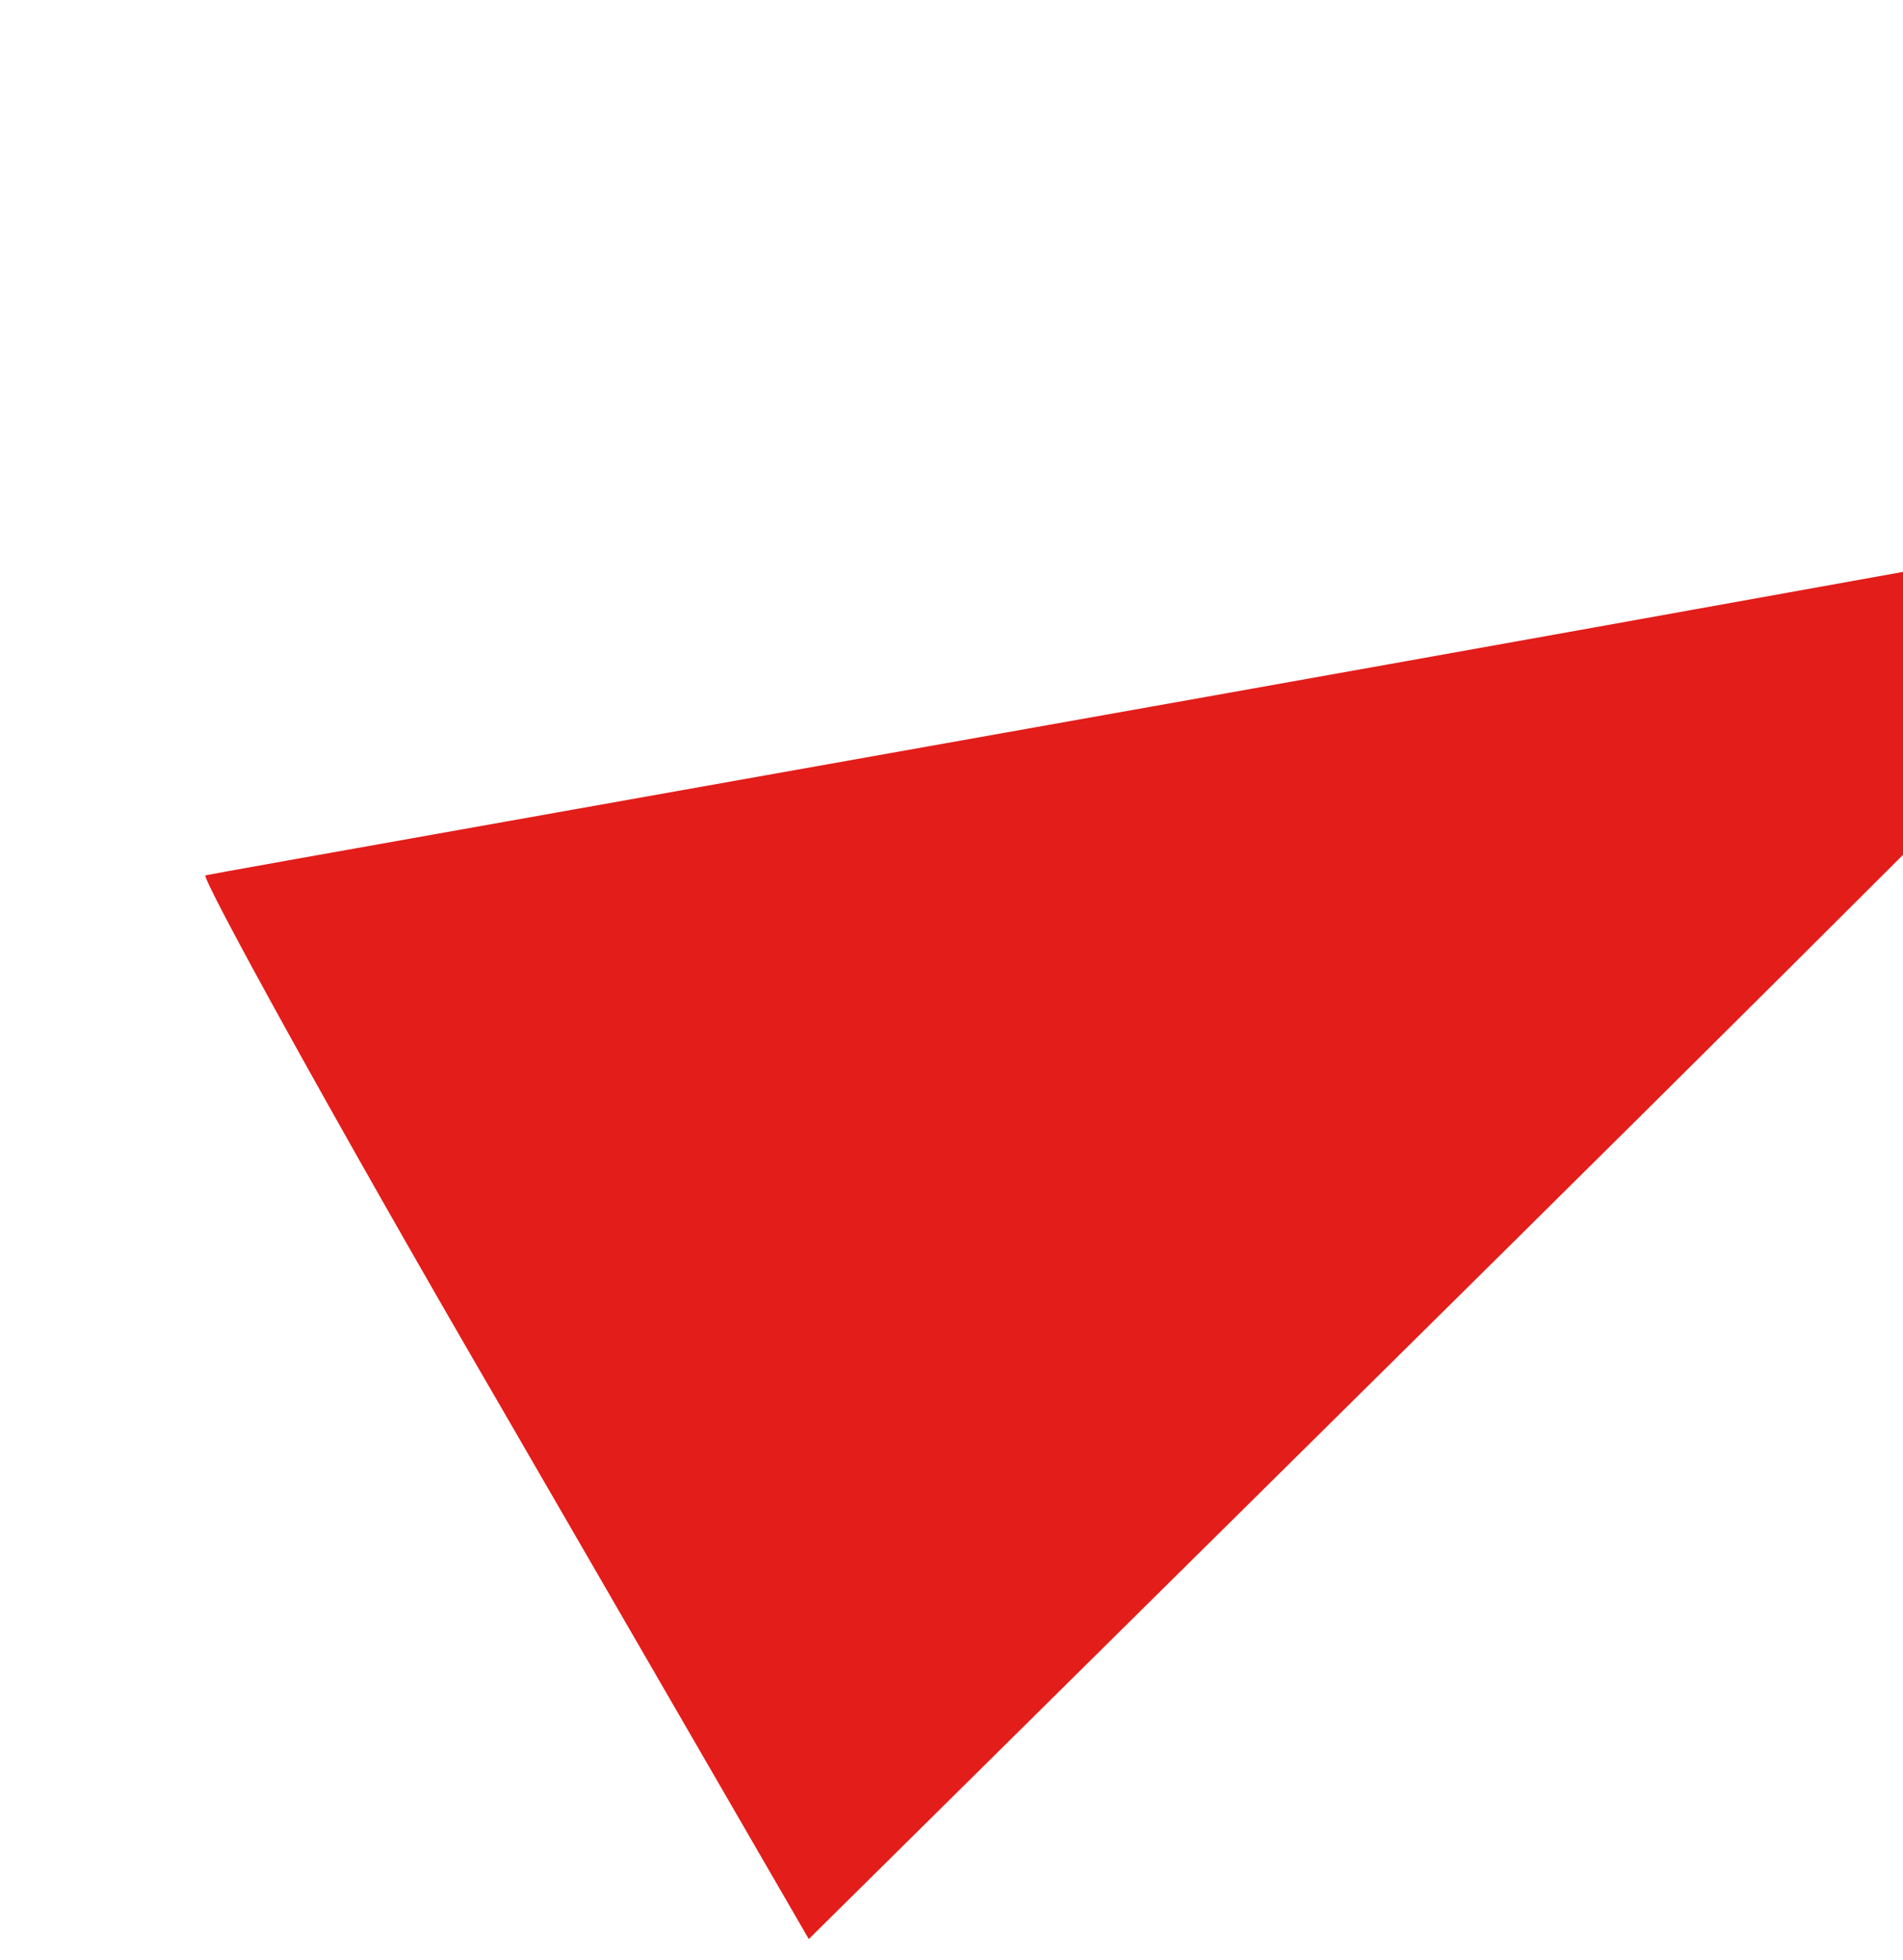 <?xml version="1.0" standalone="no"?>
<!DOCTYPE svg PUBLIC "-//W3C//DTD SVG 20010904//EN"
 "http://www.w3.org/TR/2001/REC-SVG-20010904/DTD/svg10.dtd">
<svg version="1.0" xmlns="http://www.w3.org/2000/svg"
 width="100pt" height="103pt" viewBox="0 0 100 103"
 preserveAspectRatio="xMidYMid meet">

<g transform="translate(0,128) scale(0.1,-0.1)"
fill="#E31D1A" stroke="none">
<path d="M635 914 c-286 -51 -523 -93 -527 -94 -3 0 66 -126 155 -279 l162
-280 371 367 c204 202 372 370 372 375 1 4 -1 6 -5 6 -5 -1 -242 -44 -528 -95z"/>
</g>
</svg>
